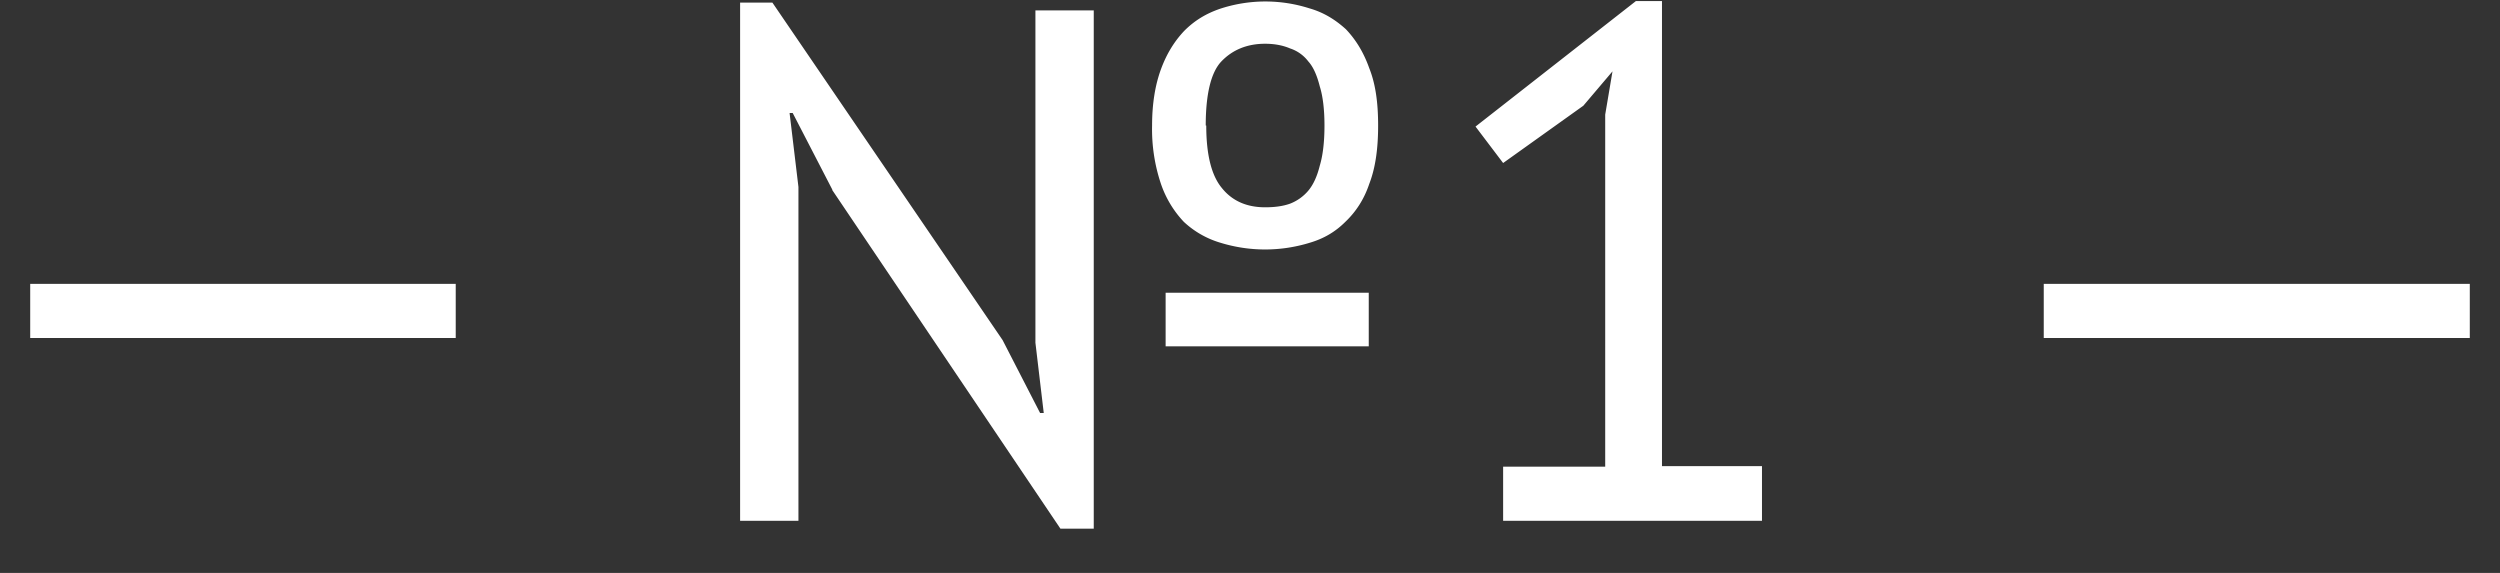 <svg xmlns="http://www.w3.org/2000/svg" width="48" height="11" fill="none"><rect width="100%" height="100%" fill="#333333" stroke="none"/><path fill="#fff" d="M.58 5.45h8.17v1.04H.58V5.45Zm21.8.17h3.9v1.03h-3.9V5.62Zm-6.4-1.98-.76-1.47h-.06l.17 1.42V10h-1.12V.05h.62l4.42 6.48.72 1.4h.07l-.16-1.35V.2H21v9.95h-.64l-4.38-6.5Zm6.14-1.23c0-.42.06-.78.17-1.08.11-.3.26-.54.45-.74.2-.2.42-.33.68-.42a2.78 2.78 0 0 1 1.72-.01c.28.08.5.22.7.4.19.2.34.44.45.75.12.3.17.66.17 1.1 0 .44-.05.81-.17 1.12-.1.3-.26.54-.46.73-.19.19-.41.32-.68.4a2.91 2.91 0 0 1-1.72 0 1.76 1.76 0 0 1-.7-.4 2 2 0 0 1-.44-.73 3.3 3.3 0 0 1-.17-1.12Zm1.04 0c0 .56.1.96.3 1.2.2.25.48.37.83.37.18 0 .34-.02.48-.07a.87.87 0 0 0 .35-.25c.1-.12.17-.28.22-.48.06-.2.09-.46.09-.77 0-.3-.03-.56-.09-.75-.05-.2-.12-.37-.22-.48a.72.72 0 0 0-.35-.25c-.14-.06-.3-.09-.48-.09-.35 0-.63.12-.84.34-.2.21-.3.63-.3 1.23Zm5.7 6.55h1.96V2.2l.14-.83-.56.66-1.54 1.1-.53-.7L31.41.02h.5v8.93h1.92V10h-4.97V8.96Zm10.38-3.51h8.18v1.04h-8.18V5.45Z"/></svg>